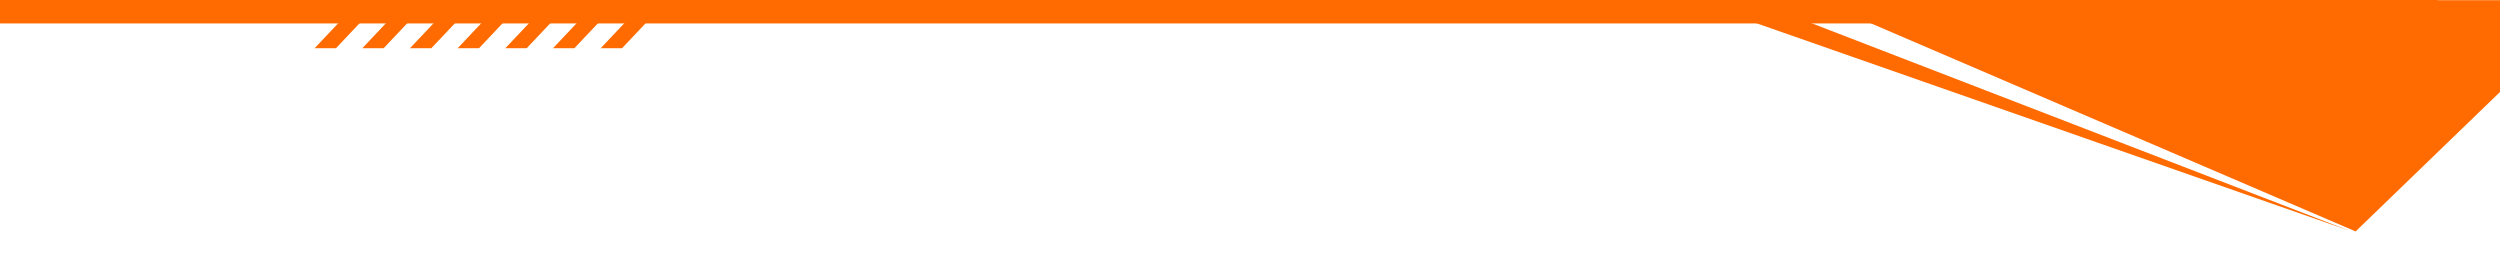 <svg width="1600" height="167" viewBox="0 0 1600 167" fill="none" xmlns="http://www.w3.org/2000/svg">
<mask id="mask0_2006_413" style="mask-type:alpha" maskUnits="userSpaceOnUse" x="971" y="-1" width="719" height="168">
<rect x="1690" y="166.999" width="719" height="167" transform="rotate(180 1690 166.999)" fill="#D9D9D9"/>
</mask>
<g mask="url(#mask0_2006_413)">
<path d="M1681.68 -19.996L1507.59 148.113L875.807 -123.107L1690 -73.118L1681.68 -19.996Z" fill="#FF6B00"/>
<path d="M1503.34 147.581L887.298 -90.135L855.067 -79.277L1503.34 147.581Z" fill="#FF6B00"/>
</g>
<rect width="1600" height="15" transform="matrix(-1 0 0 1 1560 -0.001)" fill="#FF6B00"/>
<mask id="mask1_2006_413" style="mask-type:luminance" maskUnits="userSpaceOnUse" x="200" y="0" width="229" height="31">
<path d="M428.49 0H200V31H428.49V0Z" fill="white"/>
</mask>
<g mask="url(#mask1_2006_413)">
<path d="M214.89 31H201.22L230.52 0H244.19L214.89 31Z" fill="#FF6B00"/>
<path d="M245.41 31H231.74L261.03 0H274.7L245.41 31Z" fill="#FF6B00"/>
<path d="M275.92 31H262.25L291.55 0H305.22L275.92 31Z" fill="#FF6B00"/>
<path d="M306.44 31H292.77L322.06 0H335.73L306.44 31Z" fill="#FF6B00"/>
<path d="M336.95 31H323.28L352.58 0H366.25L336.95 31Z" fill="#FF6B00"/>
<path d="M367.47 31H353.79L383.09 0H396.76L367.47 31Z" fill="#FF6B00"/>
<path d="M397.98 31H384.31L413.6 0H427.27L397.98 31Z" fill="#FF6B00"/>
</g>
</svg>
